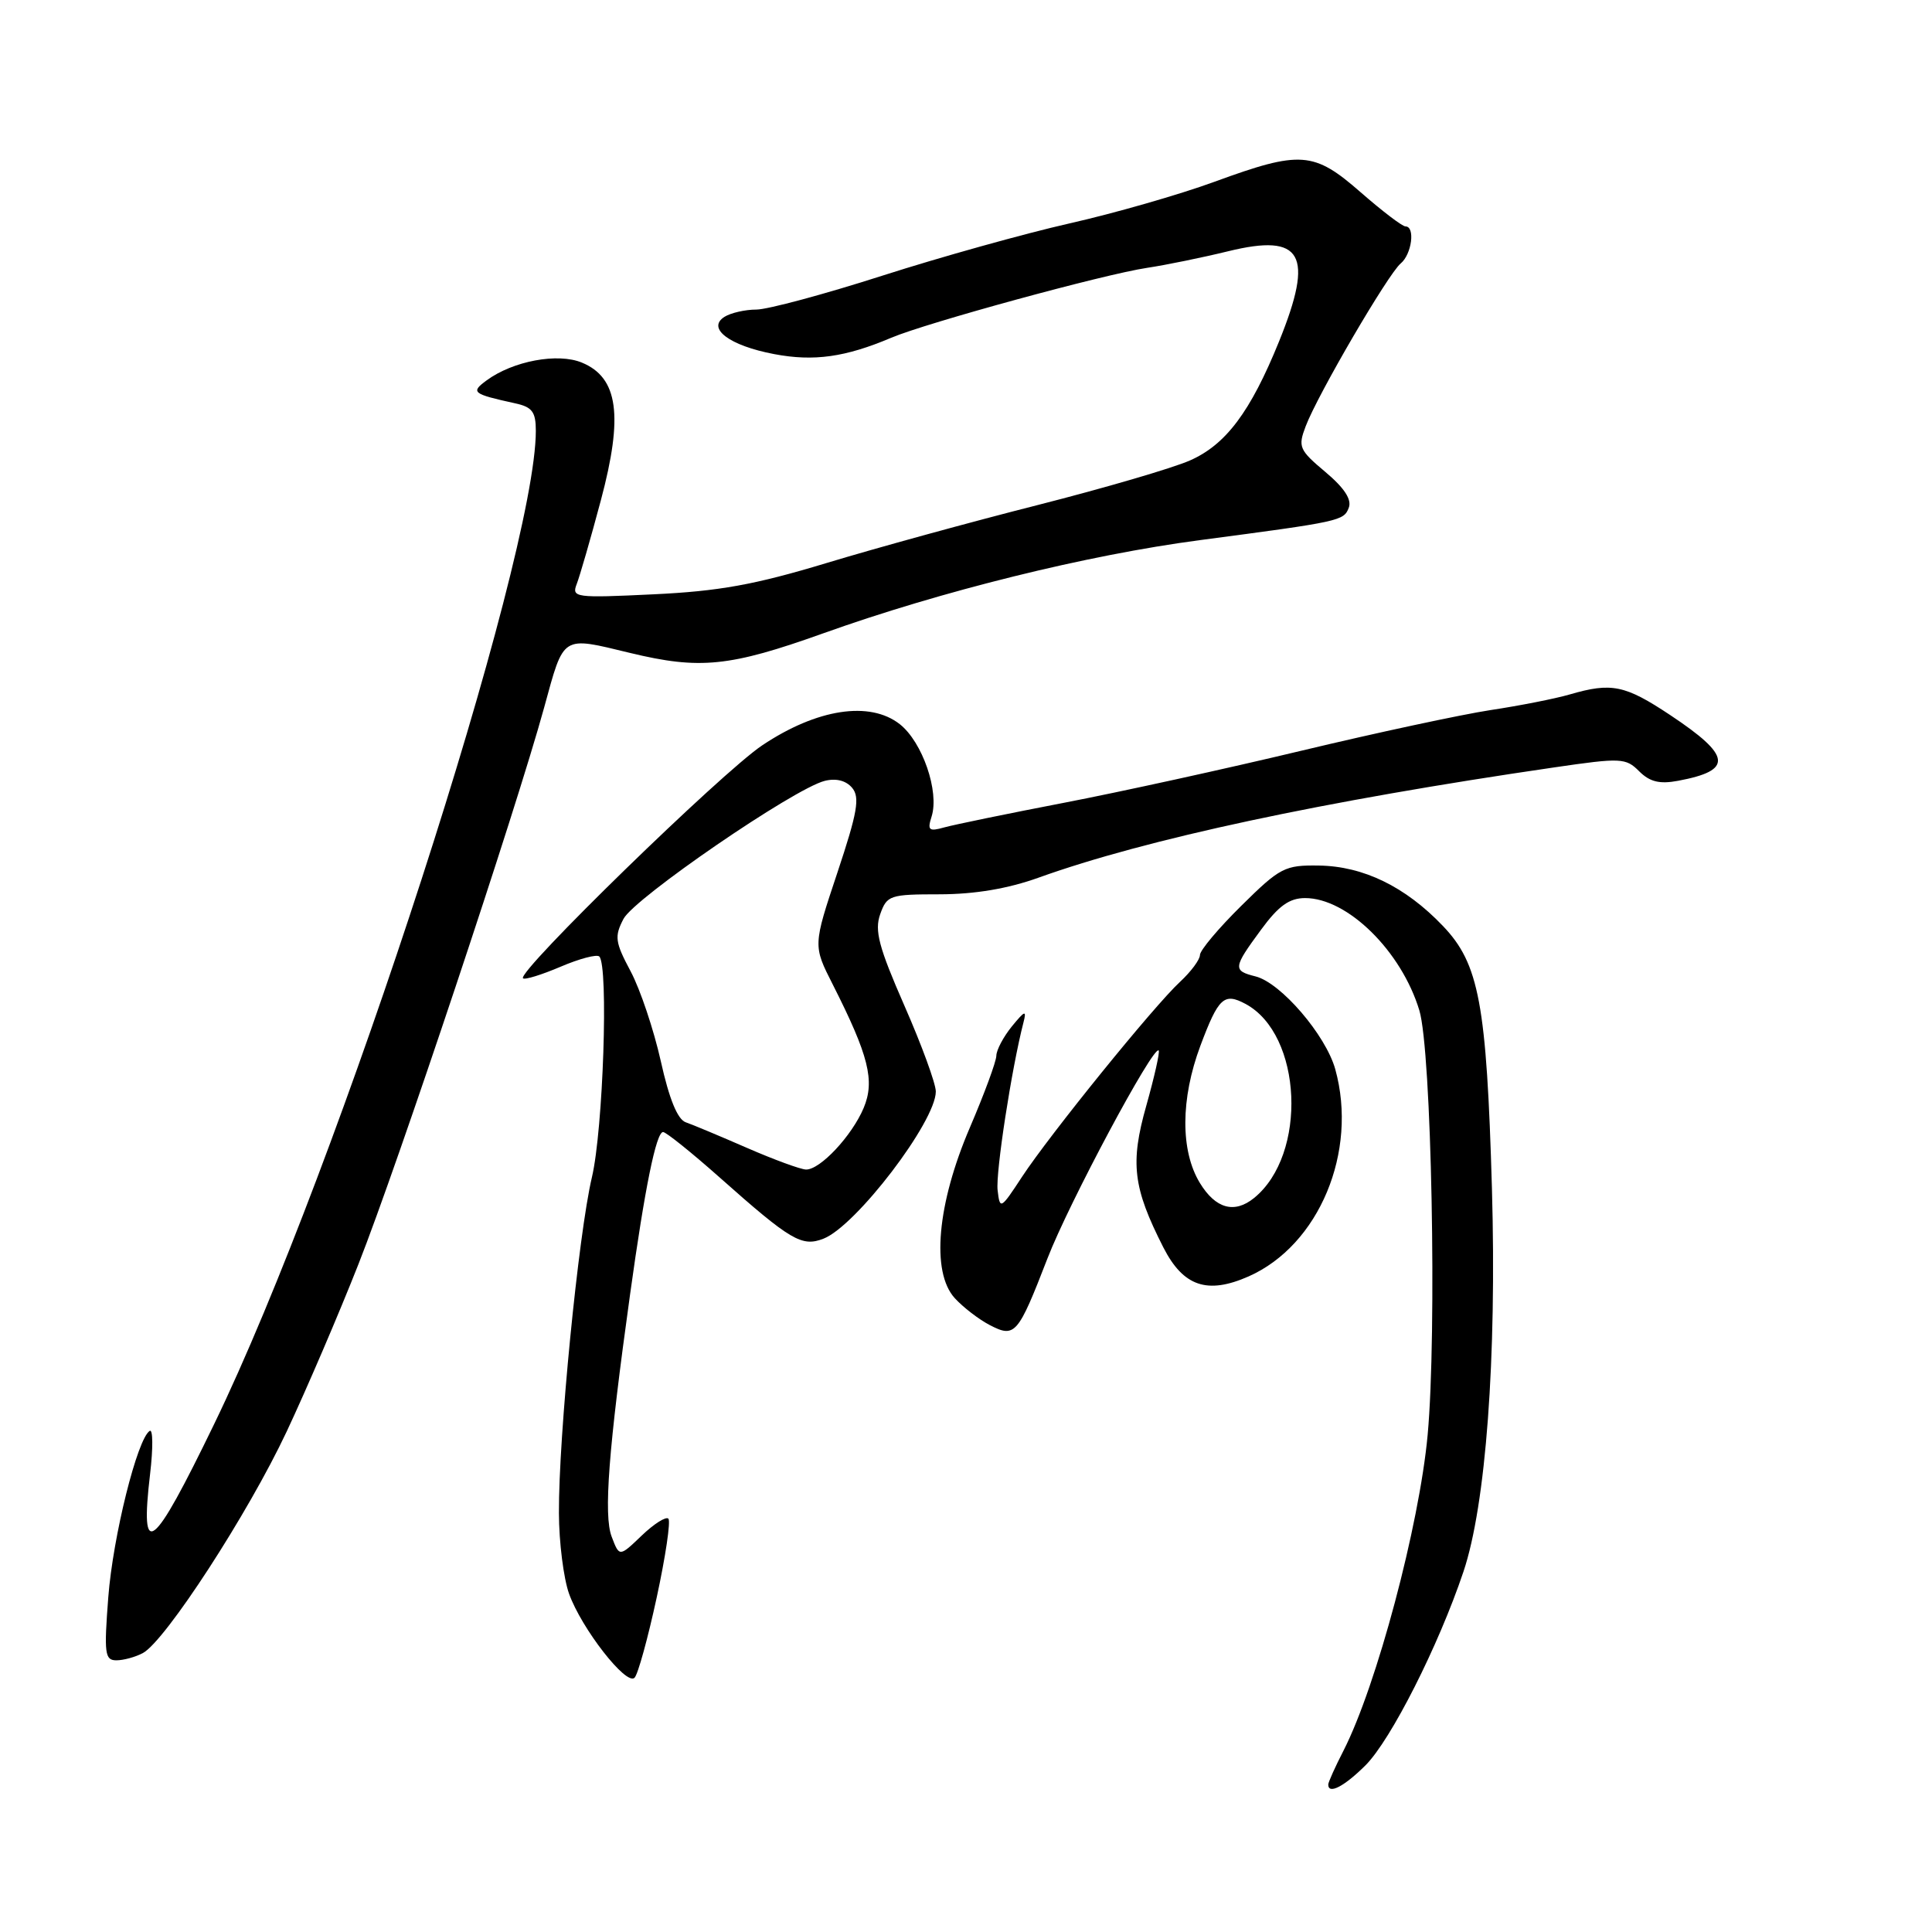<?xml version="1.0" encoding="UTF-8" standalone="no"?>
<!DOCTYPE svg PUBLIC "-//W3C//DTD SVG 1.1//EN" "http://www.w3.org/Graphics/SVG/1.1/DTD/svg11.dtd" >
<svg xmlns="http://www.w3.org/2000/svg" xmlns:xlink="http://www.w3.org/1999/xlink" version="1.1" viewBox="0 0 256 256">
 <g >
 <path fill="currentColor"
d=" M 180.94 233.91 C 184.31 230.53 190.60 218.11 193.91 208.27 C 196.89 199.42 198.33 179.99 197.69 157.50 C 196.98 133.00 195.99 127.69 191.17 122.67 C 186.21 117.48 180.65 114.78 174.78 114.69 C 170.24 114.62 169.62 114.94 164.48 120.02 C 161.46 123.00 159.00 125.93 159.00 126.54 C 159.00 127.15 157.82 128.74 156.38 130.08 C 152.92 133.27 139.12 150.31 135.42 155.94 C 132.59 160.26 132.49 160.31 132.19 157.72 C 131.91 155.41 134.05 141.53 135.61 135.50 C 136.05 133.80 135.82 133.88 134.08 136.00 C 132.96 137.38 132.03 139.13 132.02 139.89 C 132.01 140.66 130.43 144.93 128.52 149.39 C 124.17 159.52 123.36 168.53 126.50 172.00 C 127.60 173.21 129.69 174.82 131.15 175.58 C 134.49 177.31 134.88 176.86 138.79 166.76 C 141.63 159.40 152.82 138.48 153.53 139.19 C 153.71 139.38 152.97 142.67 151.89 146.51 C 149.73 154.13 150.13 157.38 154.15 165.29 C 156.79 170.46 159.97 171.55 165.45 169.13 C 174.78 165.00 179.96 152.61 176.93 141.68 C 175.67 137.15 169.72 130.22 166.37 129.38 C 163.33 128.62 163.38 128.24 167.09 123.20 C 169.42 120.02 170.85 119.00 172.94 119.00 C 178.55 119.00 185.69 126.02 188.07 133.88 C 189.69 139.21 190.41 176.61 189.17 190.14 C 188.06 202.15 182.41 223.36 178.03 231.95 C 176.91 234.13 176.00 236.16 176.00 236.46 C 176.00 237.82 178.11 236.73 180.94 233.91 Z  M 87.02 211.66 C 88.19 206.24 88.89 201.55 88.56 201.23 C 88.24 200.91 86.65 201.92 85.02 203.48 C 82.07 206.31 82.07 206.31 81.05 203.62 C 79.96 200.78 80.63 192.06 83.49 171.50 C 85.44 157.42 86.95 150.00 87.86 150.00 C 88.25 150.00 91.63 152.71 95.37 156.03 C 104.80 164.40 106.24 165.25 109.12 164.13 C 113.43 162.45 124.00 148.60 124.00 144.63 C 124.00 143.59 122.13 138.47 119.84 133.26 C 116.44 125.50 115.86 123.31 116.63 121.14 C 117.52 118.63 117.90 118.50 124.53 118.50 C 129.18 118.49 133.53 117.76 137.60 116.30 C 151.87 111.17 175.33 106.15 205.91 101.69 C 214.80 100.39 215.42 100.42 217.19 102.19 C 218.60 103.60 219.90 103.92 222.35 103.46 C 229.68 102.09 229.45 100.16 221.31 94.75 C 215.32 90.77 213.55 90.40 207.99 92.02 C 206.07 92.58 201.35 93.51 197.50 94.09 C 193.65 94.68 182.40 97.09 172.50 99.46 C 162.60 101.83 148.43 104.94 141.00 106.37 C 133.57 107.80 126.44 109.27 125.14 109.63 C 123.08 110.21 122.86 110.02 123.44 108.20 C 124.49 104.89 122.23 98.33 119.23 95.96 C 115.26 92.84 108.25 93.91 101.00 98.76 C 95.64 102.34 68.47 128.80 69.30 129.63 C 69.53 129.86 71.76 129.17 74.27 128.10 C 76.77 127.03 79.08 126.42 79.41 126.74 C 80.65 127.98 79.92 149.69 78.43 156.00 C 76.64 163.58 74.01 190.36 74.06 200.50 C 74.07 204.35 74.68 209.15 75.40 211.17 C 77.04 215.77 82.99 223.41 84.08 222.31 C 84.53 221.87 85.85 217.07 87.02 211.66 Z  M 18.93 219.04 C 21.91 217.44 32.89 200.54 37.99 189.68 C 40.62 184.08 44.90 174.10 47.50 167.50 C 52.74 154.21 68.35 107.42 72.10 93.76 C 74.77 84.03 74.33 84.31 83.50 86.52 C 92.74 88.75 96.69 88.35 109.08 83.92 C 124.73 78.32 144.06 73.54 159.00 71.57 C 177.63 69.11 178.05 69.02 178.72 67.28 C 179.14 66.19 178.13 64.65 175.62 62.54 C 172.14 59.62 171.97 59.21 173.01 56.48 C 174.60 52.28 183.94 36.29 185.60 34.91 C 187.07 33.69 187.55 30.00 186.23 30.00 C 185.81 30.00 183.15 27.97 180.32 25.50 C 174.08 20.04 172.35 19.91 160.94 24.08 C 156.30 25.78 147.63 28.27 141.68 29.61 C 135.73 30.96 124.58 34.07 116.91 36.53 C 109.24 38.99 101.73 41.01 100.23 41.02 C 98.73 41.02 96.83 41.46 96.00 41.98 C 93.60 43.50 96.65 45.80 102.58 46.92 C 107.83 47.92 112.02 47.33 118.08 44.76 C 122.78 42.77 146.26 36.35 152.00 35.49 C 154.47 35.12 159.31 34.13 162.75 33.29 C 172.59 30.88 174.17 33.69 169.47 45.27 C 165.69 54.58 162.43 58.92 157.68 61.01 C 155.38 62.03 146.30 64.68 137.50 66.92 C 128.70 69.15 116.10 72.61 109.50 74.61 C 99.98 77.49 95.24 78.34 86.59 78.75 C 76.20 79.25 75.72 79.18 76.42 77.38 C 76.82 76.35 78.27 71.35 79.62 66.28 C 82.61 55.09 81.92 50.04 77.11 48.05 C 73.92 46.72 67.97 47.83 64.47 50.41 C 62.33 51.98 62.60 52.20 68.25 53.44 C 70.52 53.93 71.00 54.57 71.00 57.09 C 71.00 73.98 44.86 154.71 28.38 188.69 C 20.17 205.64 18.52 206.92 19.89 195.29 C 20.29 191.89 20.27 189.33 19.84 189.60 C 18.20 190.61 14.97 203.58 14.35 211.62 C 13.77 219.12 13.89 220.00 15.42 220.00 C 16.36 220.00 17.94 219.57 18.93 219.04 Z  M 158.99 156.75 C 156.40 152.50 156.42 145.62 159.06 138.56 C 161.45 132.19 162.19 131.50 165.03 133.02 C 172.58 137.06 173.28 152.99 166.16 158.75 C 163.56 160.85 161.07 160.16 158.99 156.75 Z  M 99.00 152.11 C 95.42 150.55 91.77 149.02 90.87 148.71 C 89.78 148.34 88.67 145.62 87.56 140.61 C 86.63 136.46 84.84 131.11 83.57 128.72 C 81.49 124.82 81.40 124.09 82.62 121.75 C 84.07 118.99 105.21 104.49 109.28 103.47 C 110.79 103.09 112.11 103.43 112.92 104.40 C 113.96 105.66 113.62 107.64 110.96 115.62 C 107.73 125.30 107.73 125.30 110.34 130.44 C 115.12 139.88 115.95 143.21 114.44 146.81 C 112.88 150.51 108.67 155.01 106.80 154.97 C 106.08 154.95 102.58 153.67 99.00 152.11 Z "/>
</g>
</svg>